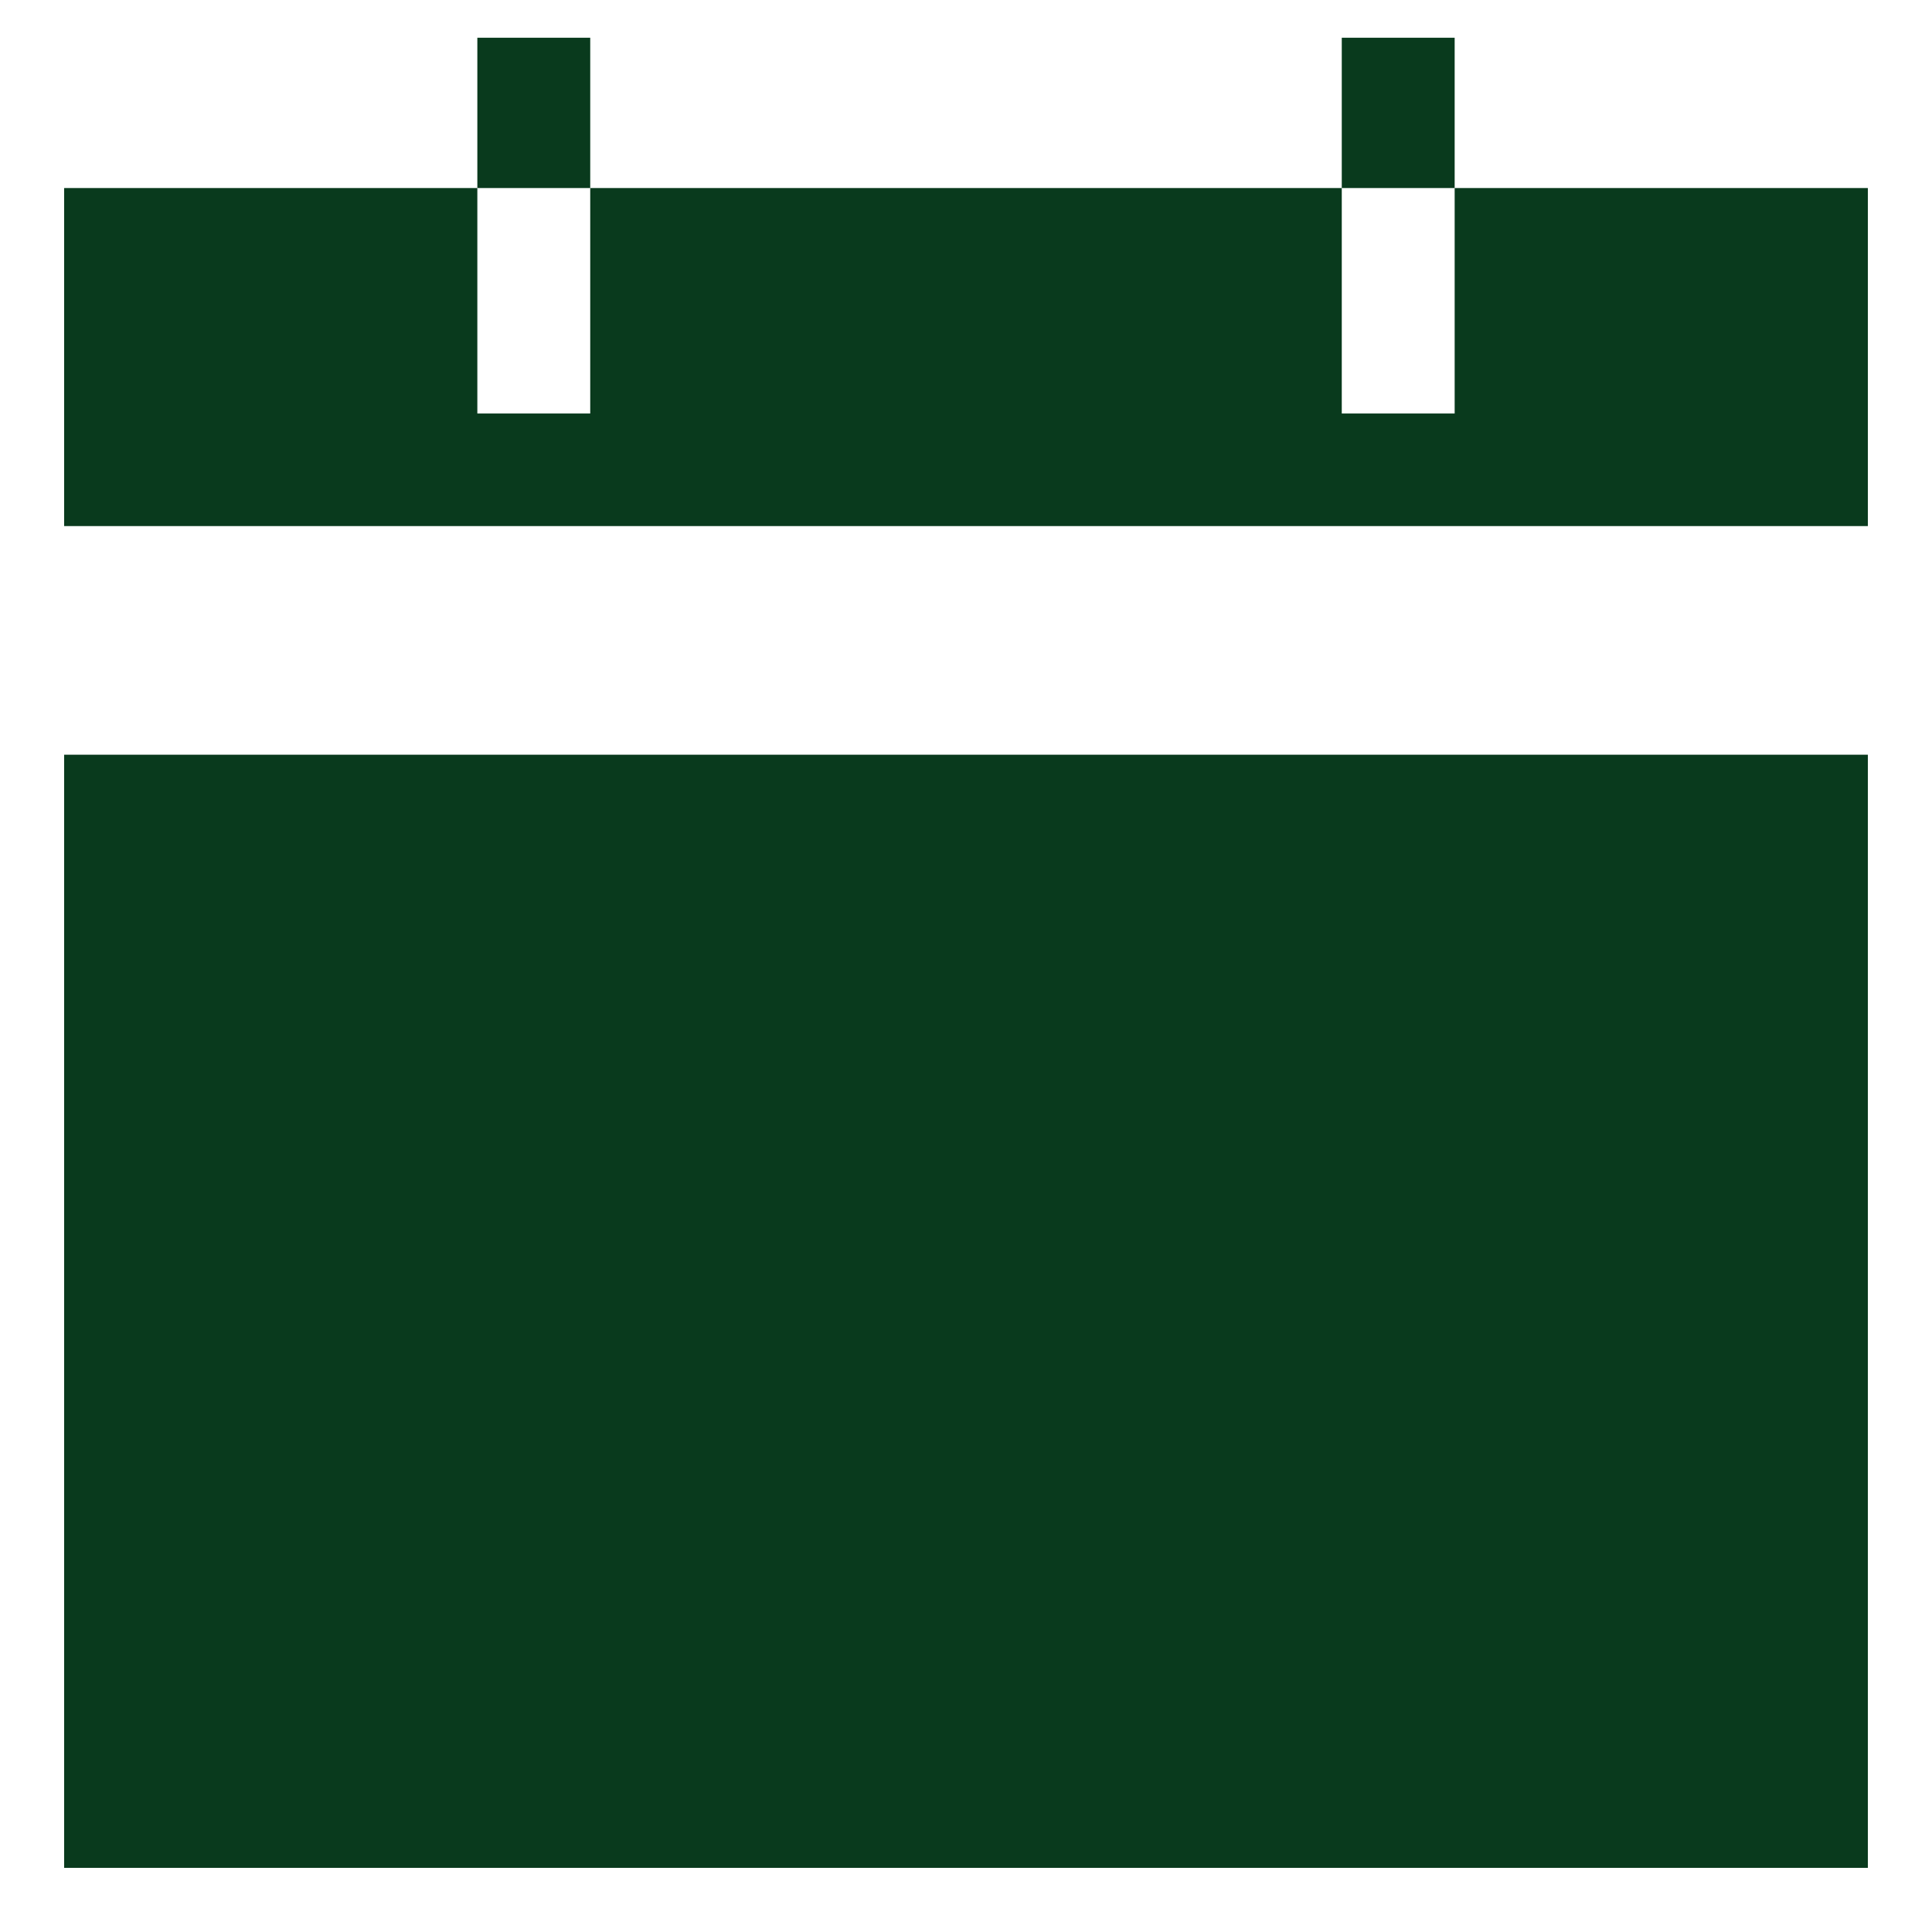 <?xml version="1.0" encoding="utf-8"?>
<!-- Generator: Adobe Illustrator 16.0.0, SVG Export Plug-In . SVG Version: 6.00 Build 0)  -->
<!DOCTYPE svg PUBLIC "-//W3C//DTD SVG 1.1//EN" "http://www.w3.org/Graphics/SVG/1.1/DTD/svg11.dtd">
<svg version="1.1" id="Layer_1" xmlns="http://www.w3.org/2000/svg" xmlns:xlink="http://www.w3.org/1999/xlink" x="0px" y="0px"
	 width="512px" height="512px" viewBox="0 0 512 512" enable-background="new 0 0 512 512" xml:space="preserve">
<polygon fill="#093A1D" points="495,49.833 385.5,49.833 385.5,109.583 355.583,109.583 355.583,49.833 156.417,49.833 
	156.417,109.583 126.5,109.583 126.5,49.833 17,49.833 17,139.417 495,139.417 "/>
<rect x="126.5" y="10" fill="#093A1D" width="29.917" height="39.833"/>
<rect x="355.583" y="10" fill="#093A1D" width="29.917" height="39.833"/>
<path fill="#093A1D" d="M17,200.005V495h478V200.005H17z"/>
</svg>
